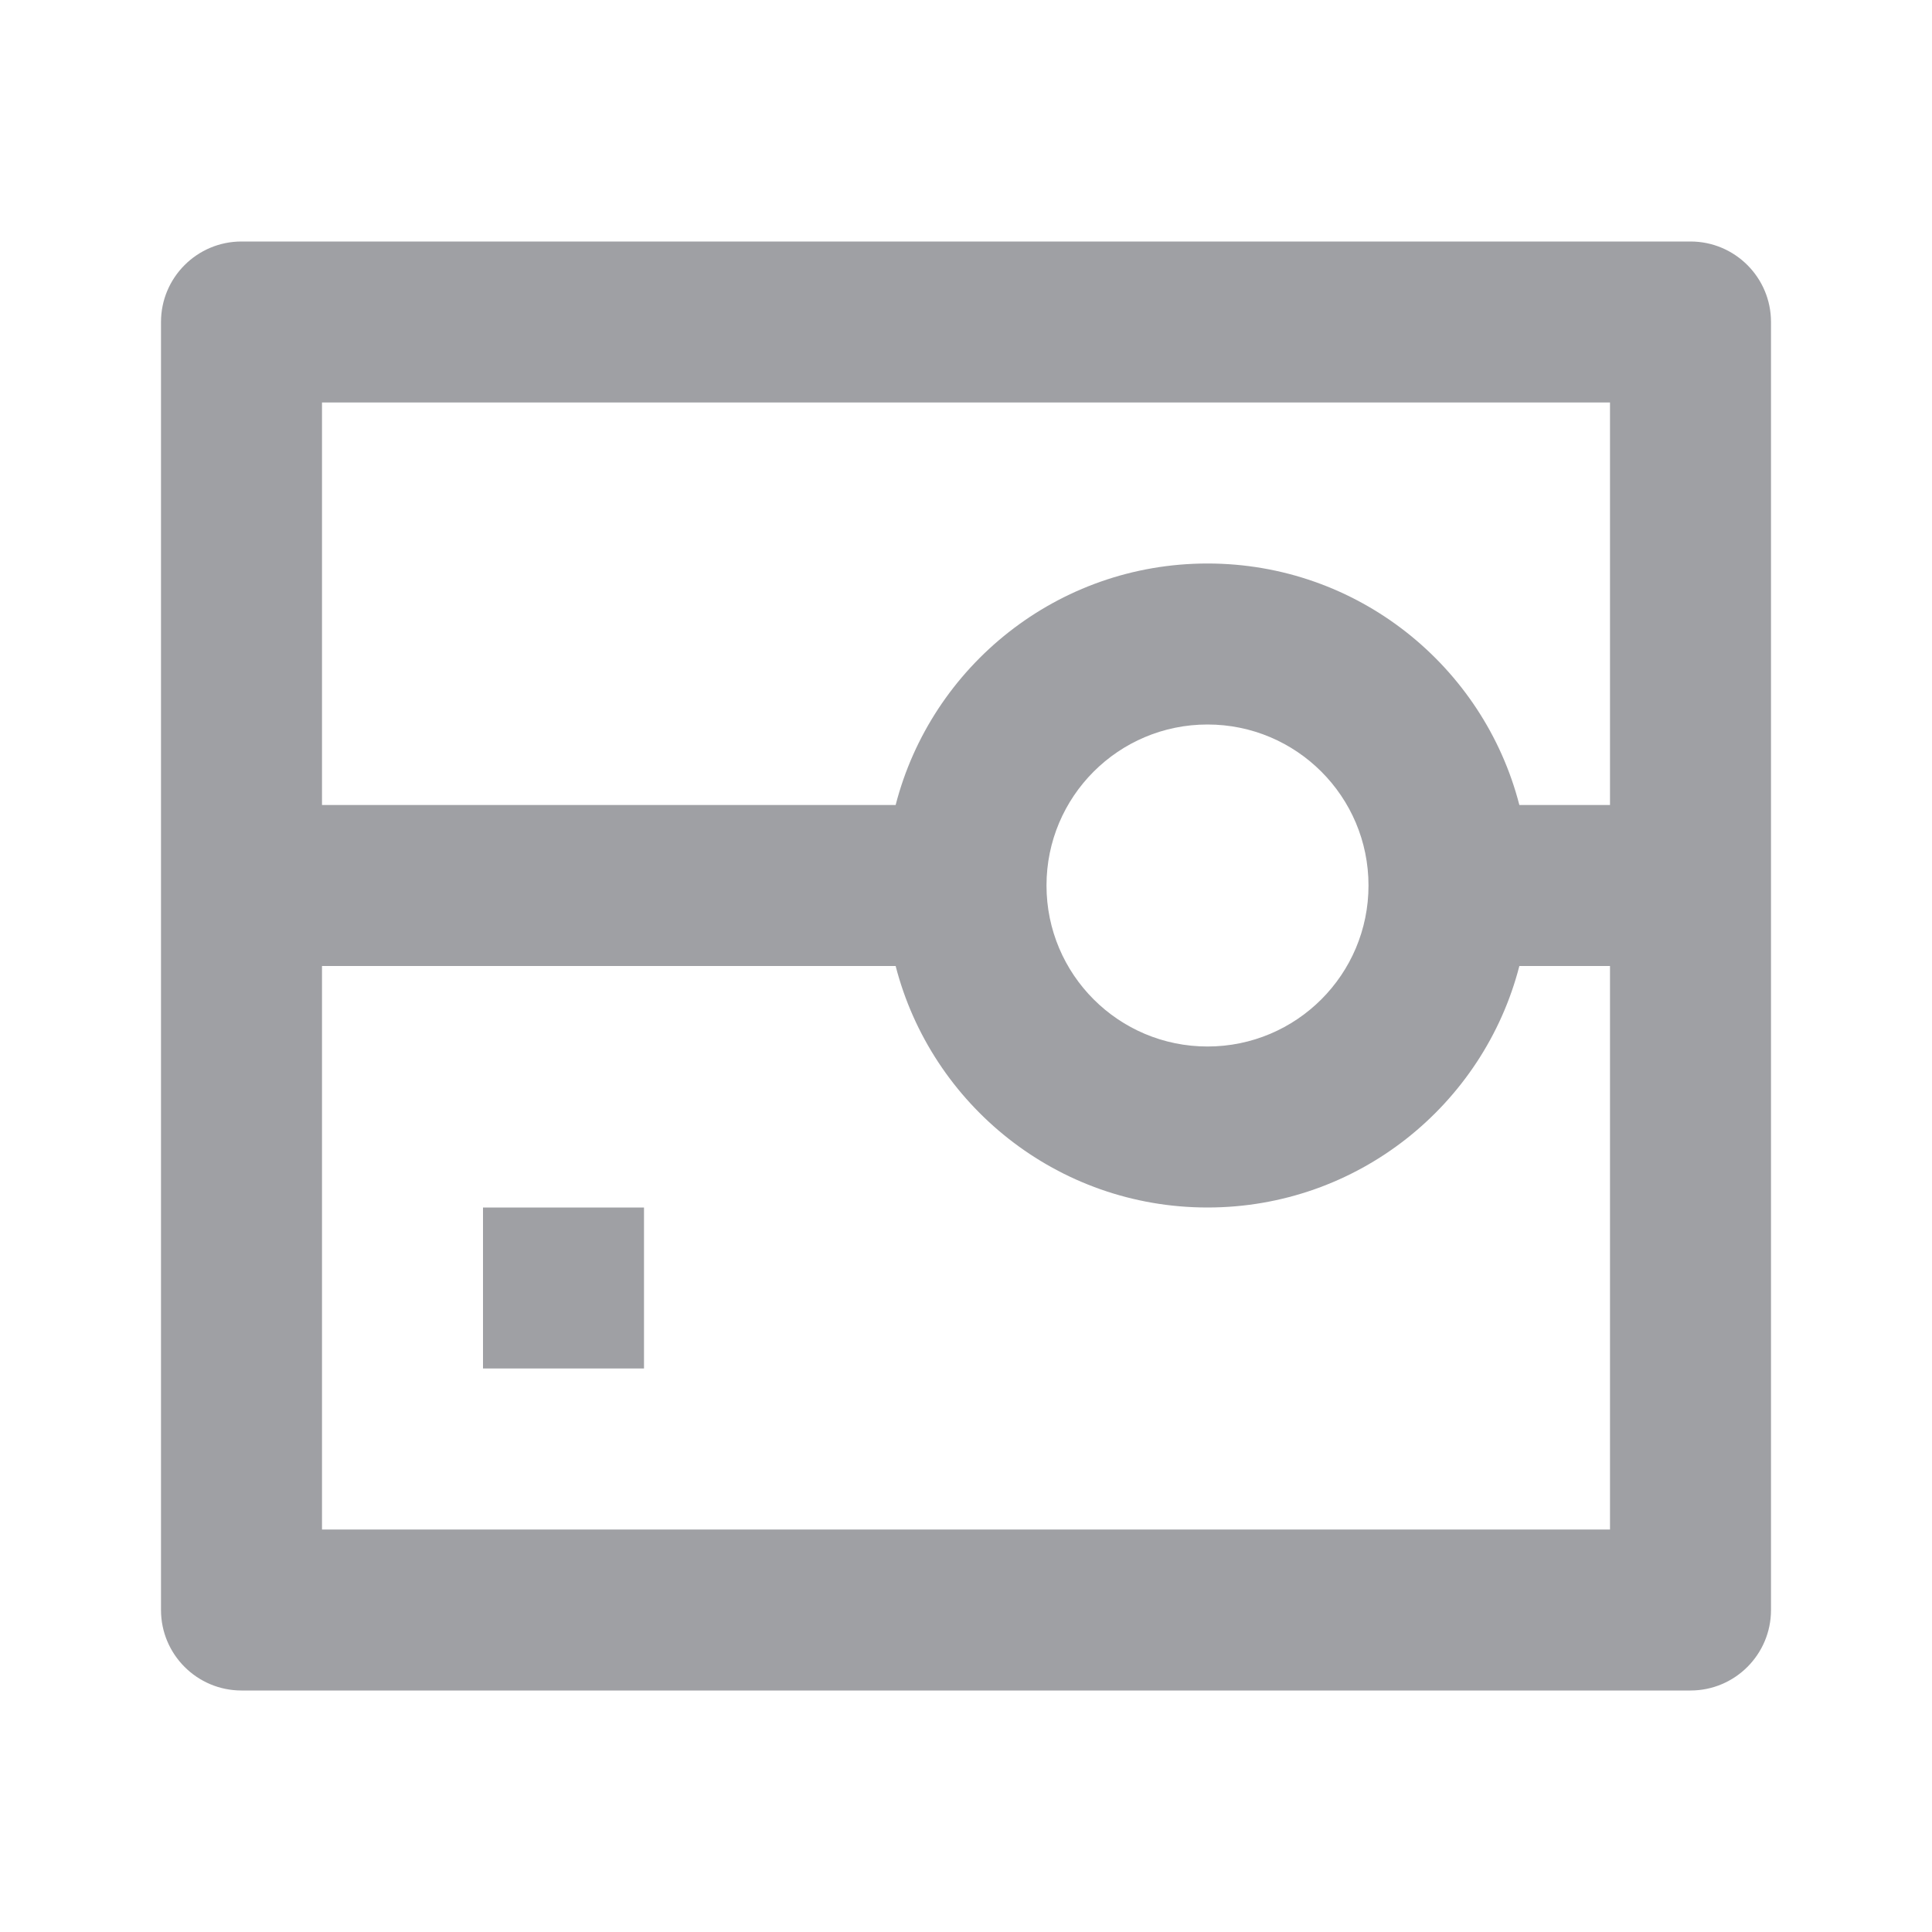 <svg xmlns="http://www.w3.org/2000/svg" viewBox="0 0 24 24" width="64" height="64" fill="rgba(159,160,164,1)"><path d="M3 3H21C21.552 3 22 3.448 22 4V20C22 20.552 21.552 21 21 21H3C2.448 21 2 20.552 2 20V4C2 3.448 2.448 3 3 3ZM11.126 12H4V19H20V12H18.874C18.43 13.725 16.864 15 15 15C13.136 15 11.57 13.725 11.126 12ZM11.126 10C11.57 8.275 13.136 7 15 7C16.864 7 18.43 8.275 18.874 10H20V5H4V10H11.126ZM15 13C16.105 13 17 12.105 17 11C17 9.895 16.105 9 15 9C13.895 9 13 9.895 13 11C13 12.105 13.895 13 15 13ZM6 15H8V17H6V15Z"></path></svg>